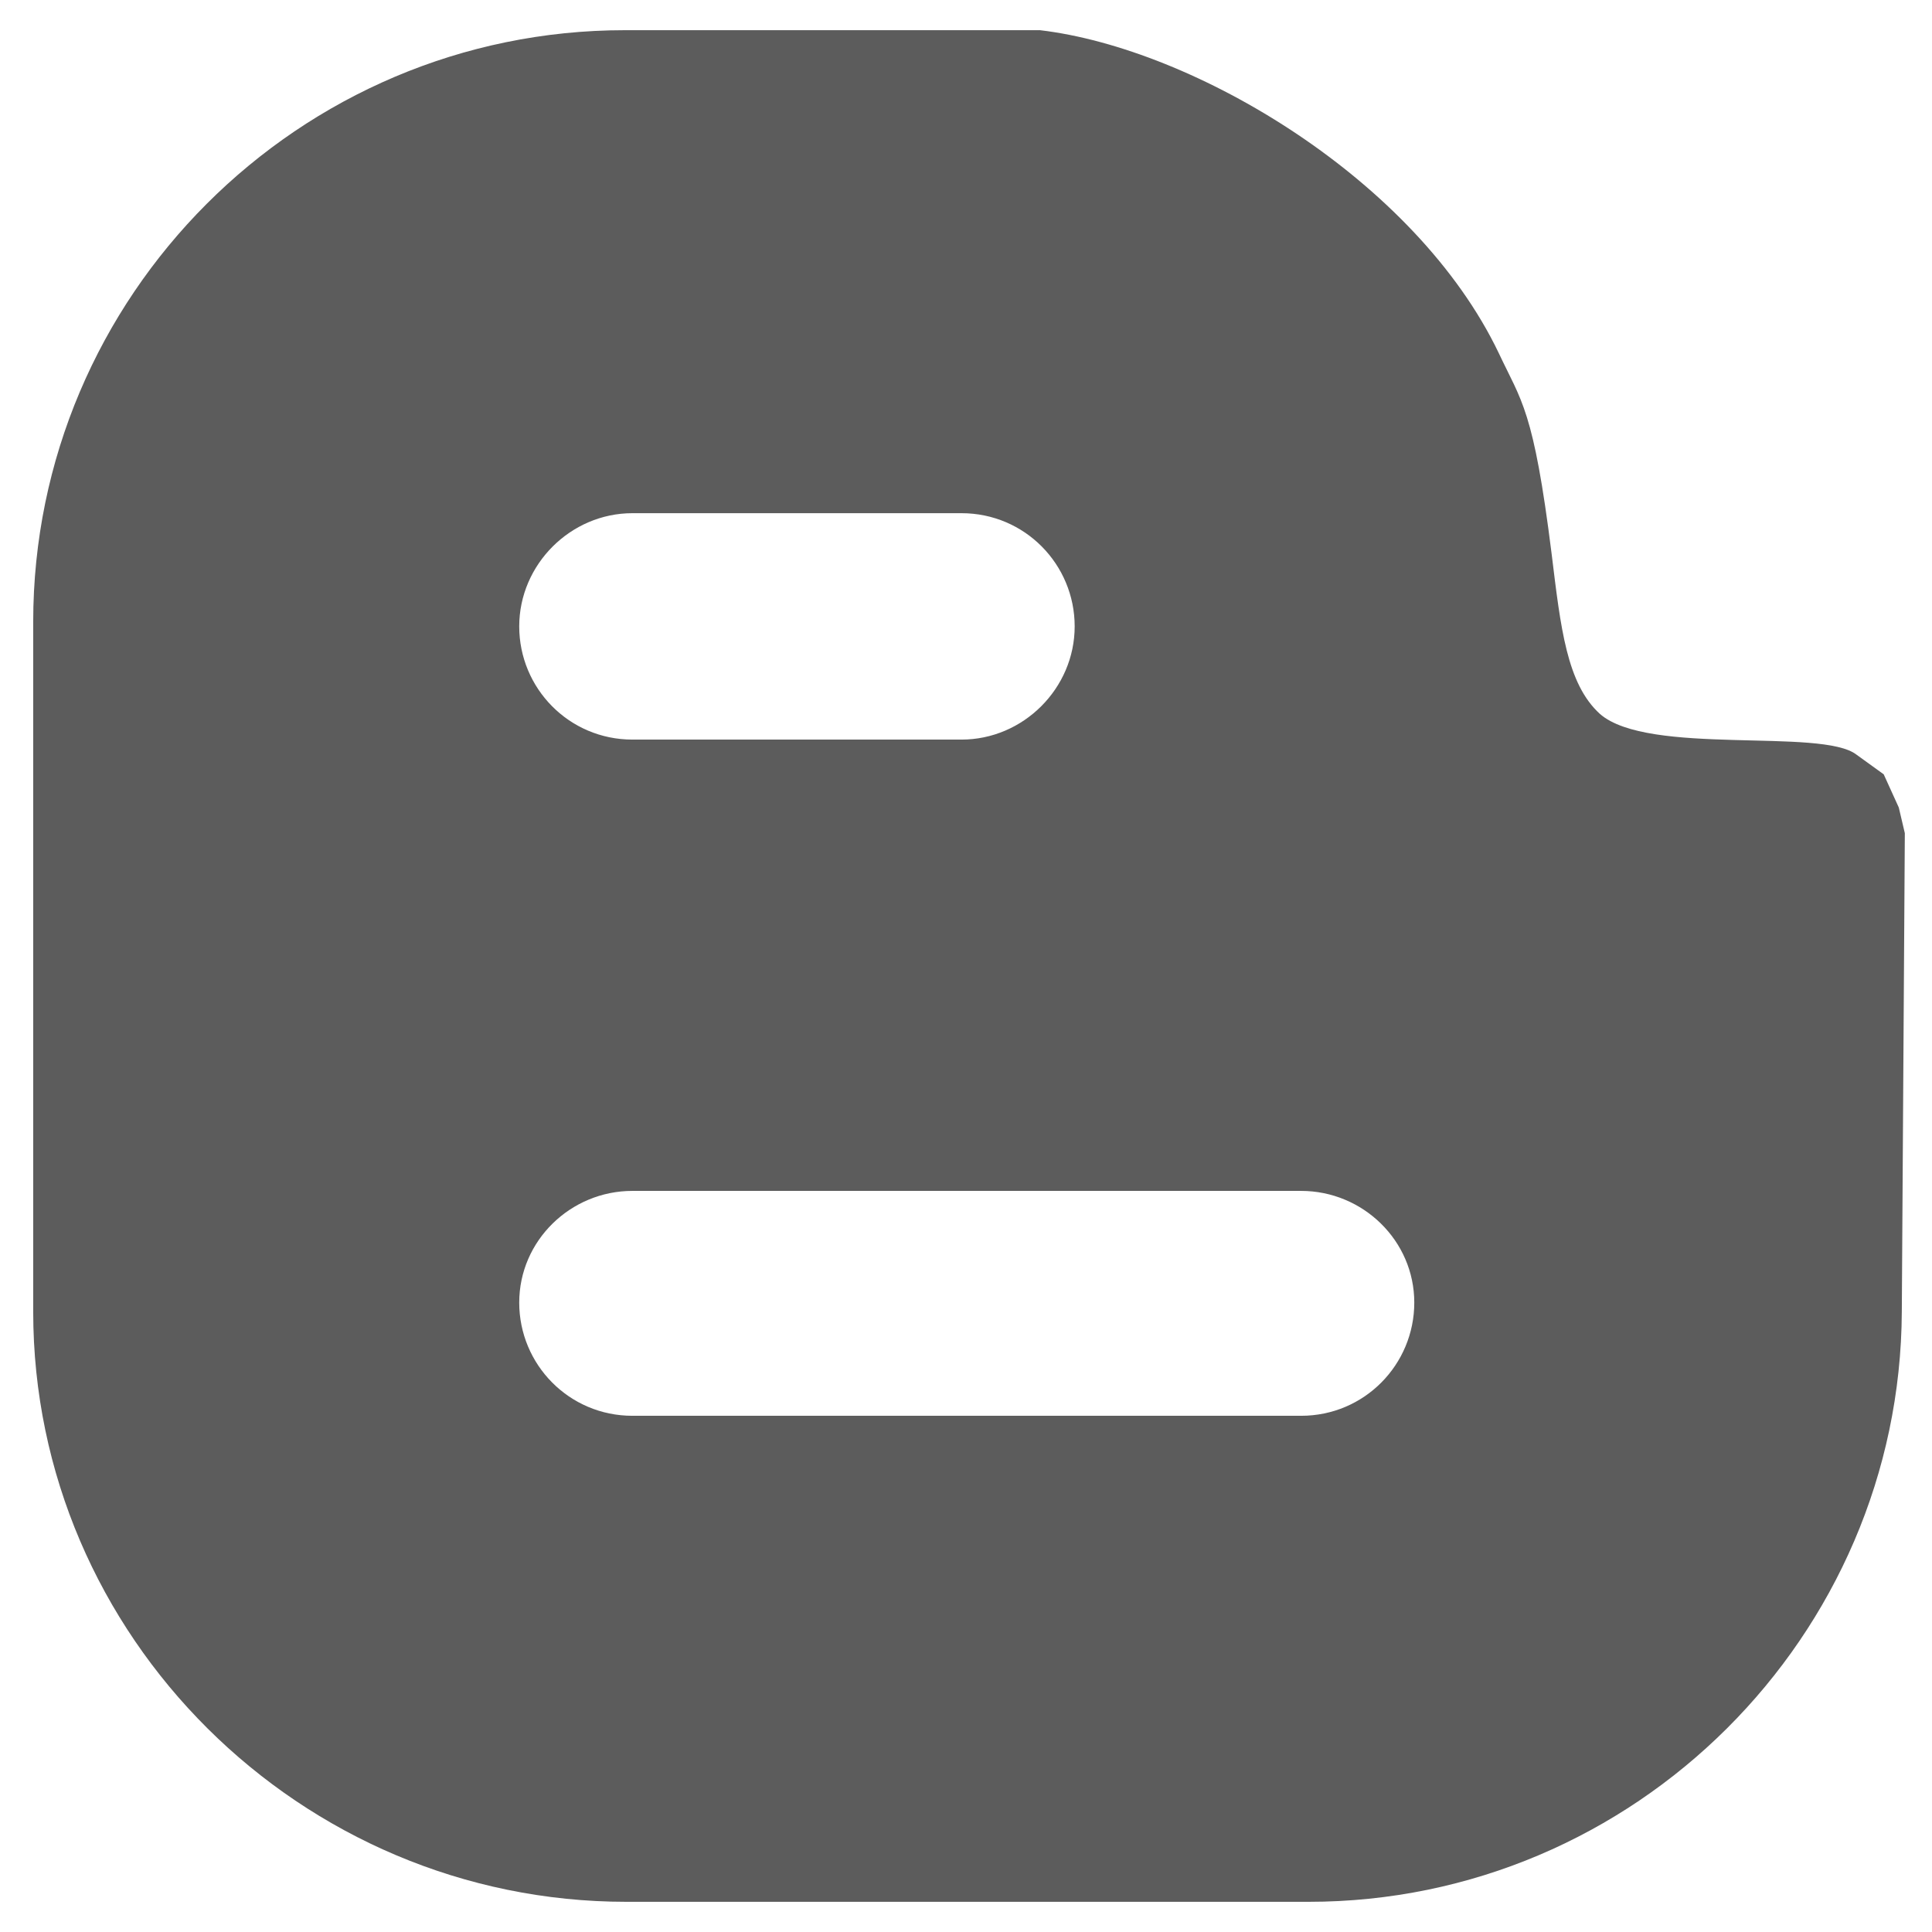 <?xml version="1.0" encoding="utf-8"?>
<!-- Generator: Adobe Illustrator 18.0.0, SVG Export Plug-In . SVG Version: 6.00 Build 0)  -->
<!DOCTYPE svg PUBLIC "-//W3C//DTD SVG 1.1//EN" "http://www.w3.org/Graphics/SVG/1.1/DTD/svg11.dtd">
<svg version="1.1" id="Popular_1_" xmlns="http://www.w3.org/2000/svg" xmlns:xlink="http://www.w3.org/1999/xlink" x="0px" y="0px"
	 viewBox="0 0 128 128" enable-background="new 0 0 128 128" xml:space="preserve">
<g id="Blogger">
	<g>
		<path fill-rule="evenodd" clip-rule="evenodd" fill="#5C5C5C" d="M125.8,53.5l-1-2.2L123,50c-2.3-1.8-13.8,0.1-17-2.7
			c-2.2-2-2.6-5.7-3.2-10.6c-1.2-9.6-2-10.1-3.5-13.3C93.8,11.9,79.1,3.2,68.9,2H41.4C19.8,2,2.2,19.6,2.2,41.2v45.7
			c0,21.5,17.7,39.1,39.3,39.1h45.2c21.6,0,39.2-17.6,39.3-39.1l0.2-31.7L125.8,53.5z M41.9,34h21.8c4.2,0,7.5,3.4,7.5,7.5
			c0,4.1-3.4,7.5-7.5,7.5H41.9c-4.2,0-7.5-3.4-7.5-7.5C34.4,37.4,37.8,34,41.9,34z M86.2,93.8H41.9c-4.2,0-7.5-3.4-7.5-7.5
			c0-4.1,3.4-7.4,7.5-7.4h44.3c4.1,0,7.5,3.3,7.5,7.4C93.7,90.4,90.4,93.8,86.2,93.8z"/>
	</g>
</g>
</svg>
